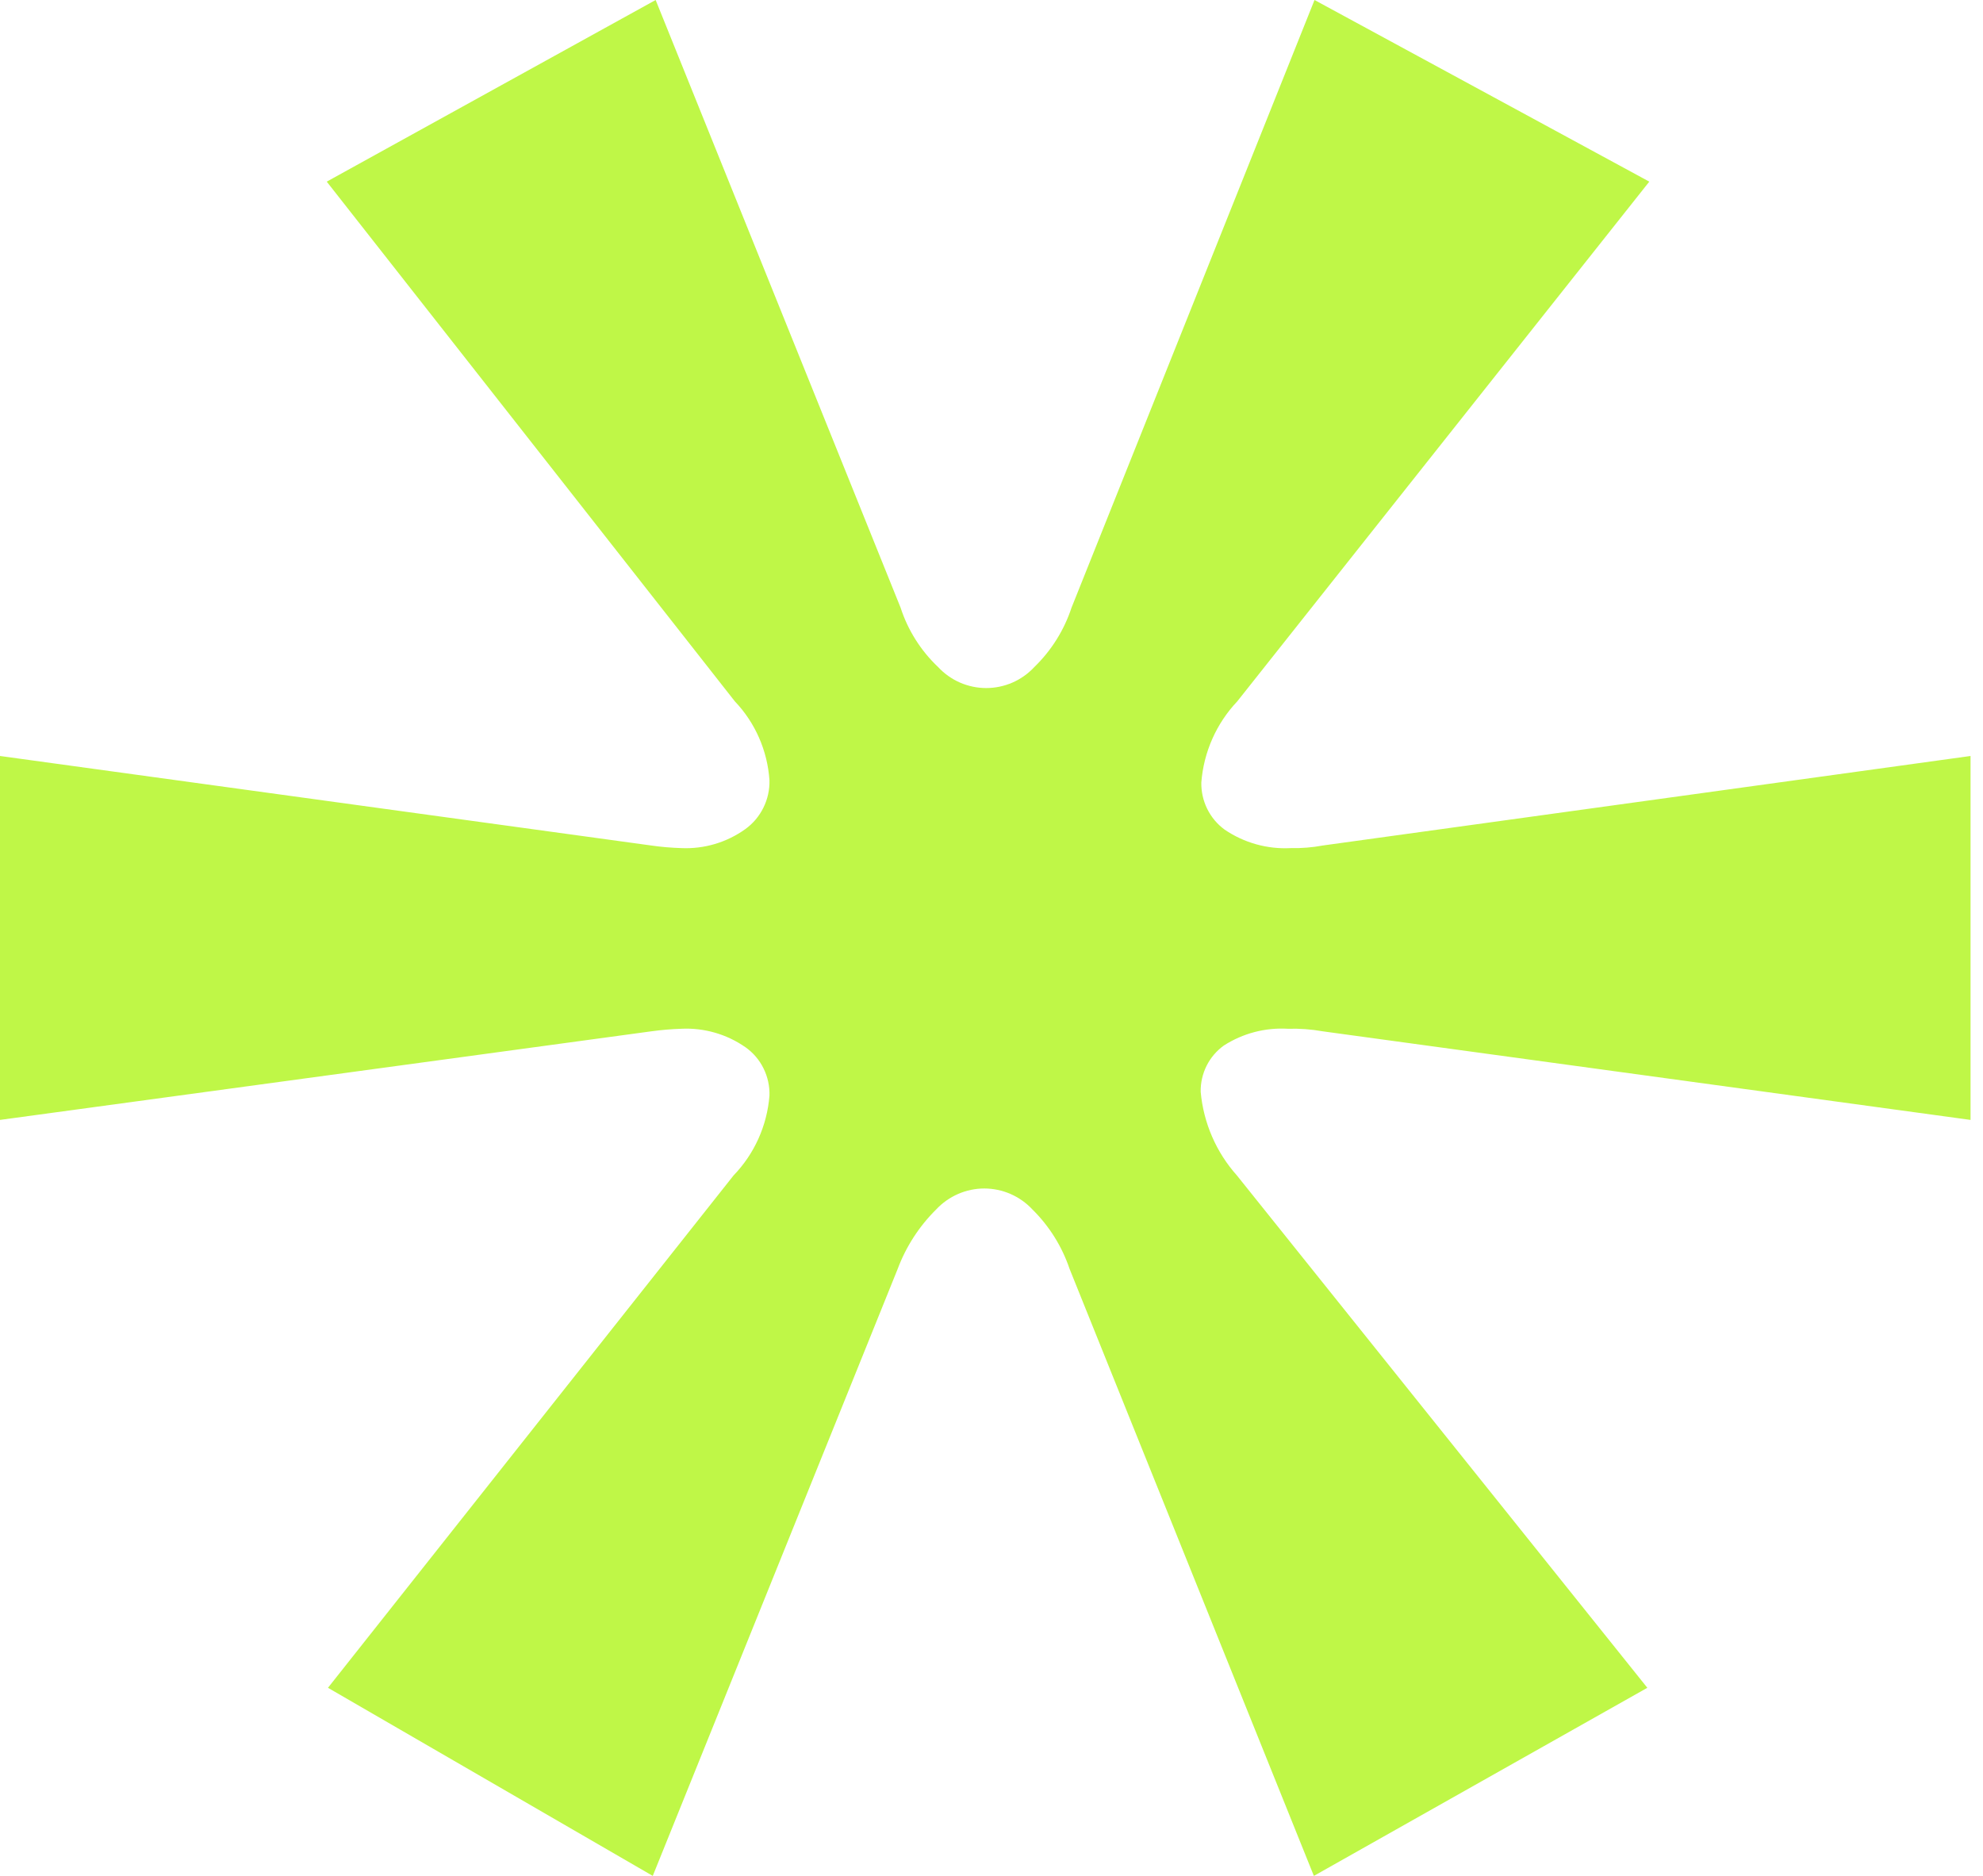 <svg width="74" height="70" viewBox="0 0 74 70" fill="none" xmlns="http://www.w3.org/2000/svg">
<path d="M12.239 62.981L27.373 43.864C28.151 43.059 28.625 42.006 28.714 40.886C28.726 40.533 28.649 40.182 28.492 39.866C28.336 39.55 28.105 39.279 27.817 39.077C27.116 38.589 26.276 38.348 25.425 38.389C25.049 38.401 24.673 38.433 24.3 38.485L0 41.79V28.21L24.3 31.55C24.673 31.604 25.049 31.636 25.425 31.647C26.279 31.686 27.121 31.436 27.817 30.936C28.103 30.729 28.333 30.455 28.489 30.138C28.646 29.82 28.724 29.469 28.714 29.115C28.639 28.011 28.183 26.969 27.423 26.172L12.193 6.778L24.467 0L33.607 22.674C33.881 23.521 34.365 24.284 35.009 24.893C35.24 25.14 35.516 25.336 35.824 25.471C36.133 25.605 36.467 25.675 36.803 25.675C37.139 25.675 37.473 25.605 37.781 25.471C38.09 25.336 38.366 25.14 38.596 24.893C39.231 24.278 39.71 23.517 39.987 22.674L49.054 0L61.547 6.778L46.171 26.172C45.392 26.995 44.918 28.064 44.83 29.198C44.824 29.541 44.9 29.881 45.052 30.188C45.204 30.494 45.427 30.759 45.703 30.96C46.429 31.453 47.295 31.694 48.169 31.647C48.57 31.656 48.972 31.624 49.366 31.55L73.535 28.21V41.79L49.366 38.485C48.936 38.408 48.497 38.376 48.061 38.389C47.217 38.339 46.38 38.558 45.668 39.016C45.397 39.212 45.176 39.471 45.026 39.771C44.876 40.072 44.801 40.404 44.806 40.741C44.91 41.902 45.385 42.998 46.159 43.864L61.474 62.981L49.03 70L39.914 47.35C39.63 46.511 39.155 45.751 38.526 45.131C38.296 44.884 38.017 44.688 37.708 44.553C37.4 44.419 37.066 44.349 36.73 44.349C36.394 44.349 36.063 44.419 35.754 44.553C35.445 44.688 35.167 44.884 34.936 45.131C34.303 45.757 33.812 46.514 33.499 47.35L24.359 70L12.239 62.981Z" fill="#BFF747"/>
</svg>
